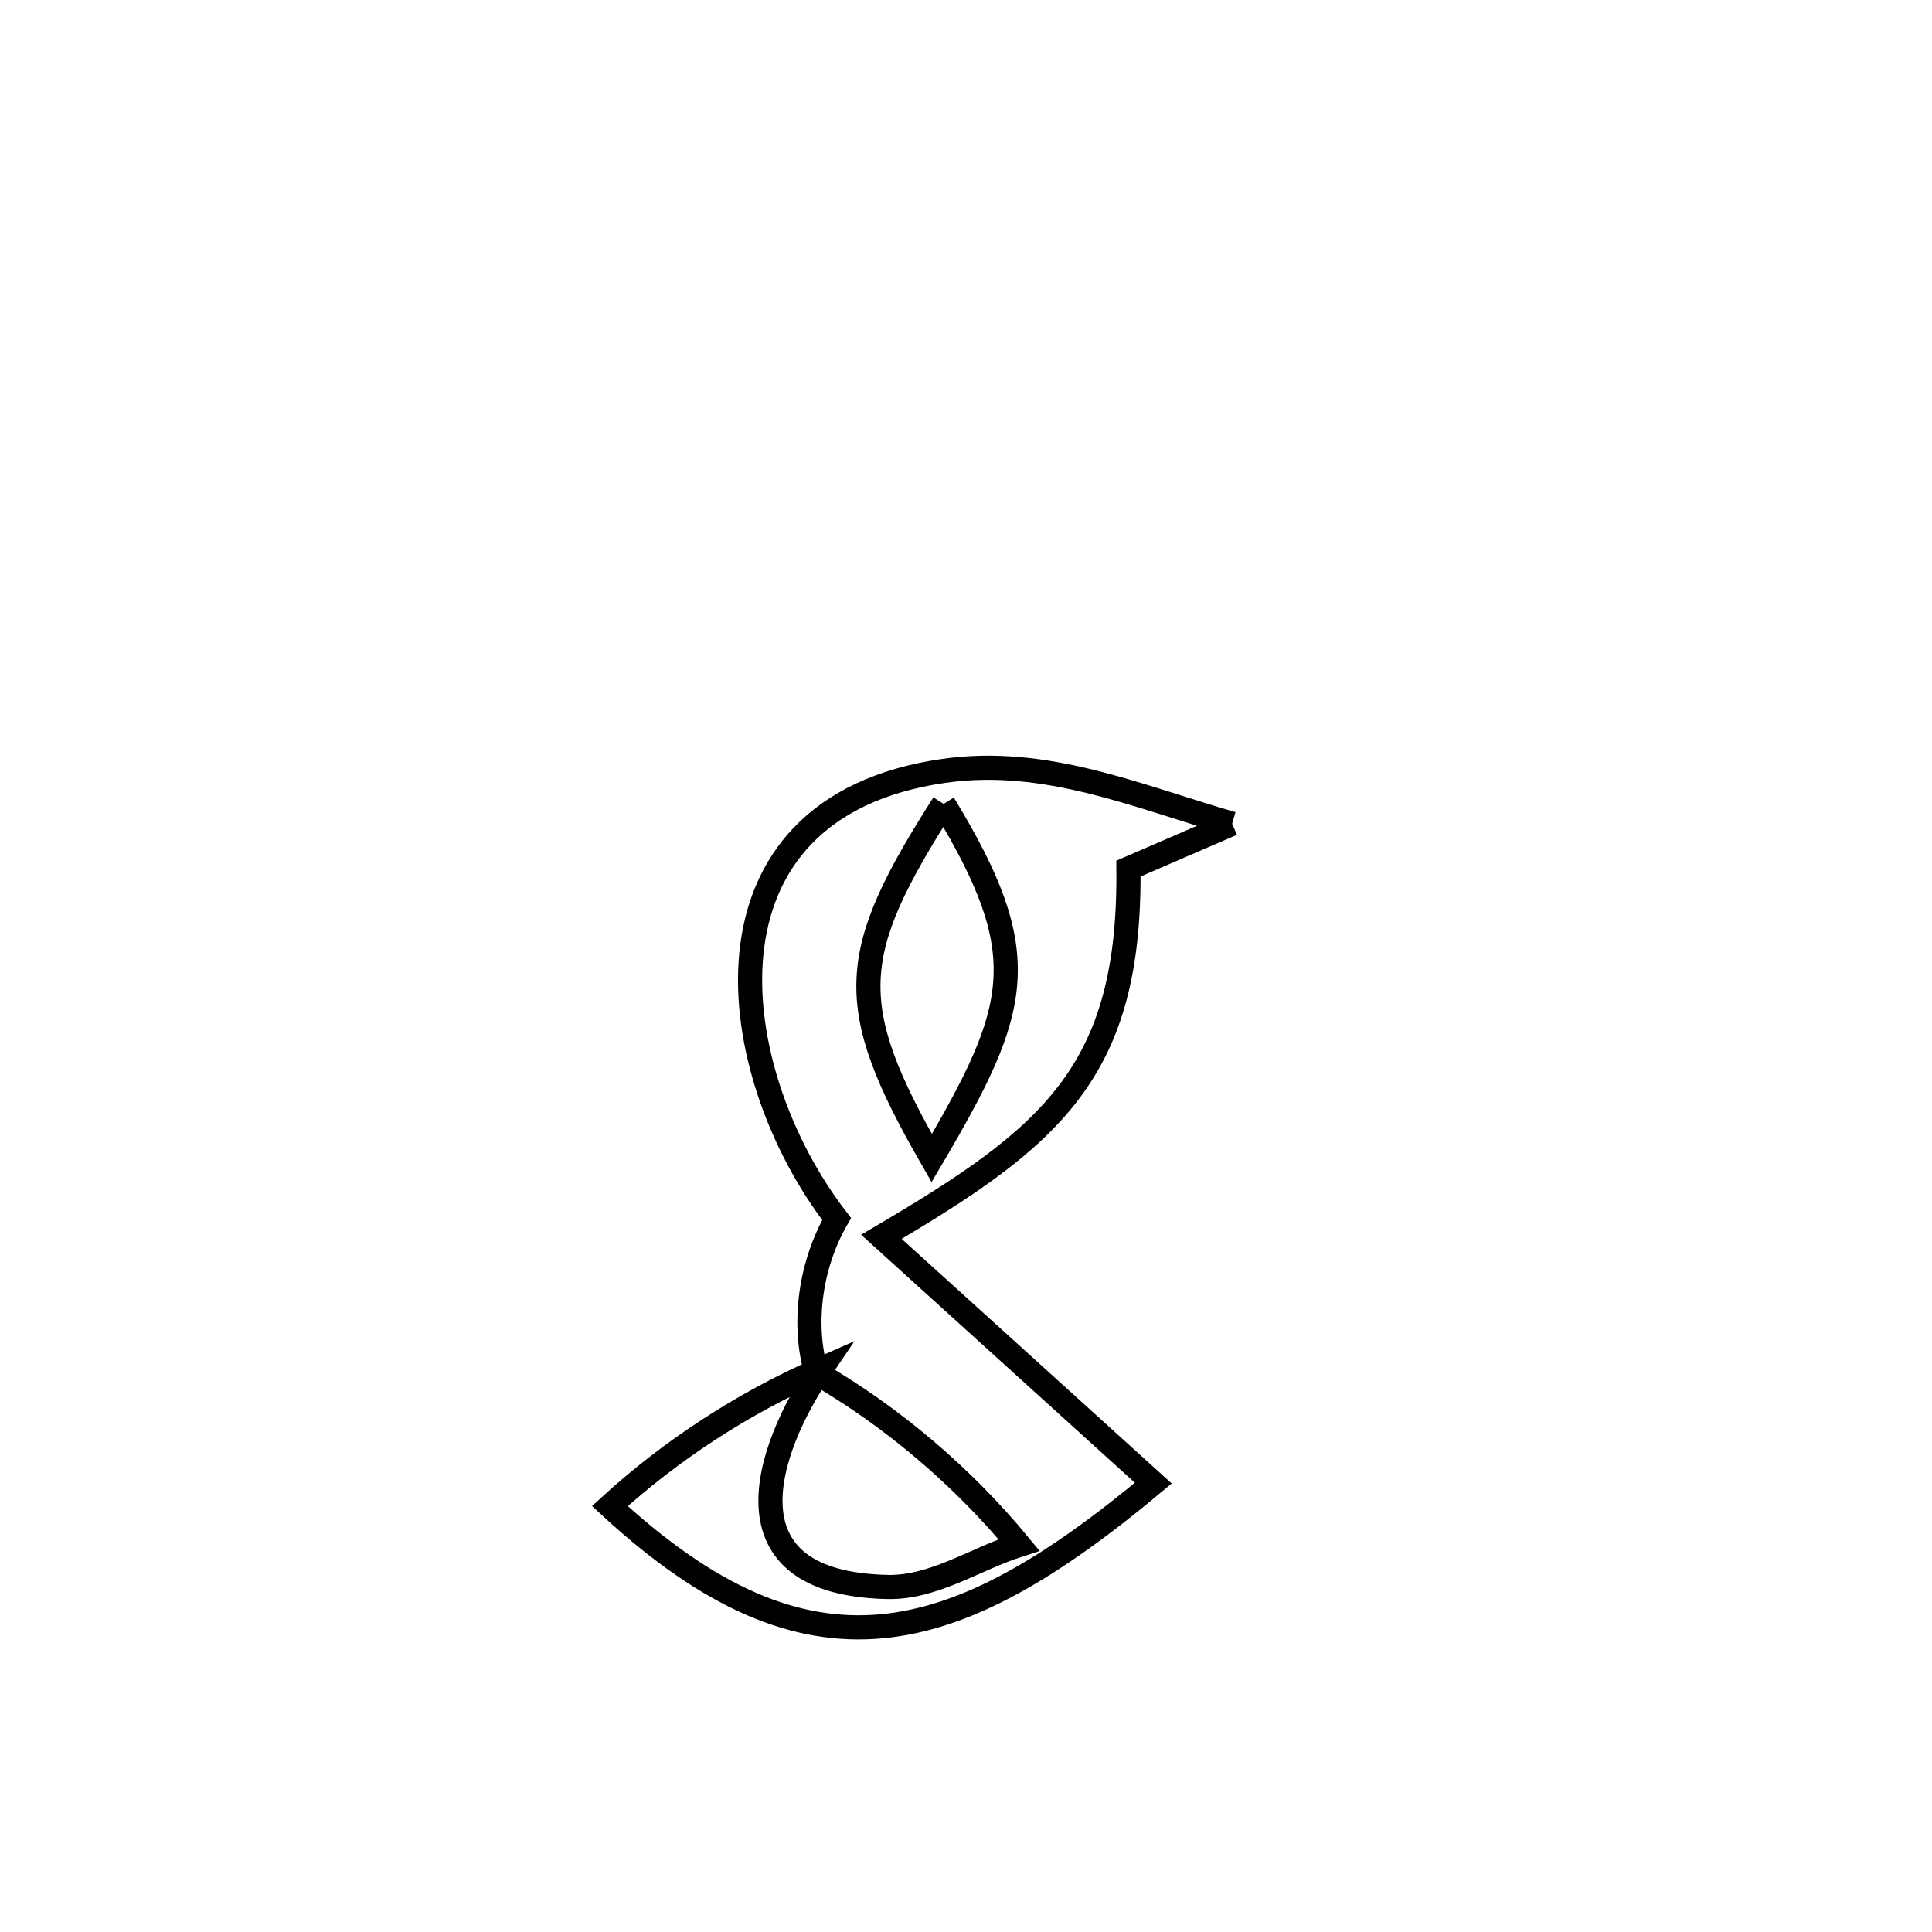 <svg xmlns="http://www.w3.org/2000/svg" viewBox="0.0 0.0 24.0 24.0" height="200px" width="200px"><path fill="none" stroke="black" stroke-width=".3" stroke-opacity="1.0"  filling="0" d="M11.721 9.986 L11.721 9.986 C10.536 11.847 10.471 12.468 11.574 14.386 L11.574 14.386 C12.678 12.513 12.861 11.86 11.721 9.986 L11.721 9.986"></path>
<path fill="none" stroke="black" stroke-width=".3" stroke-opacity="1.0"  filling="0" d="M15.306 10.233 L15.306 10.233 C14.876 10.419 14.447 10.605 14.018 10.79 L14.018 10.79 C14.044 13.32 13.058 14.123 10.949 15.364 L10.949 15.364 C12.075 16.384 13.201 17.404 14.327 18.424 L14.327 18.424 C13.087 19.459 12.02 20.103 10.953 20.202 C9.885 20.301 8.817 19.855 7.576 18.709 L7.576 18.709 C8.345 18.006 9.243 17.425 10.197 17.007 L10.197 17.007 C9.513 18.011 8.94 19.672 11.029 19.714 C11.599 19.725 12.115 19.366 12.659 19.192 L12.659 19.192 C11.958 18.343 11.094 17.609 10.143 17.055 L10.143 17.055 C9.96 16.439 10.072 15.7 10.393 15.143 L10.393 15.143 C8.986 13.318 8.531 10.032 11.726 9.576 C12.994 9.395 14.119 9.891 15.306 10.233 L15.306 10.233"></path></svg>